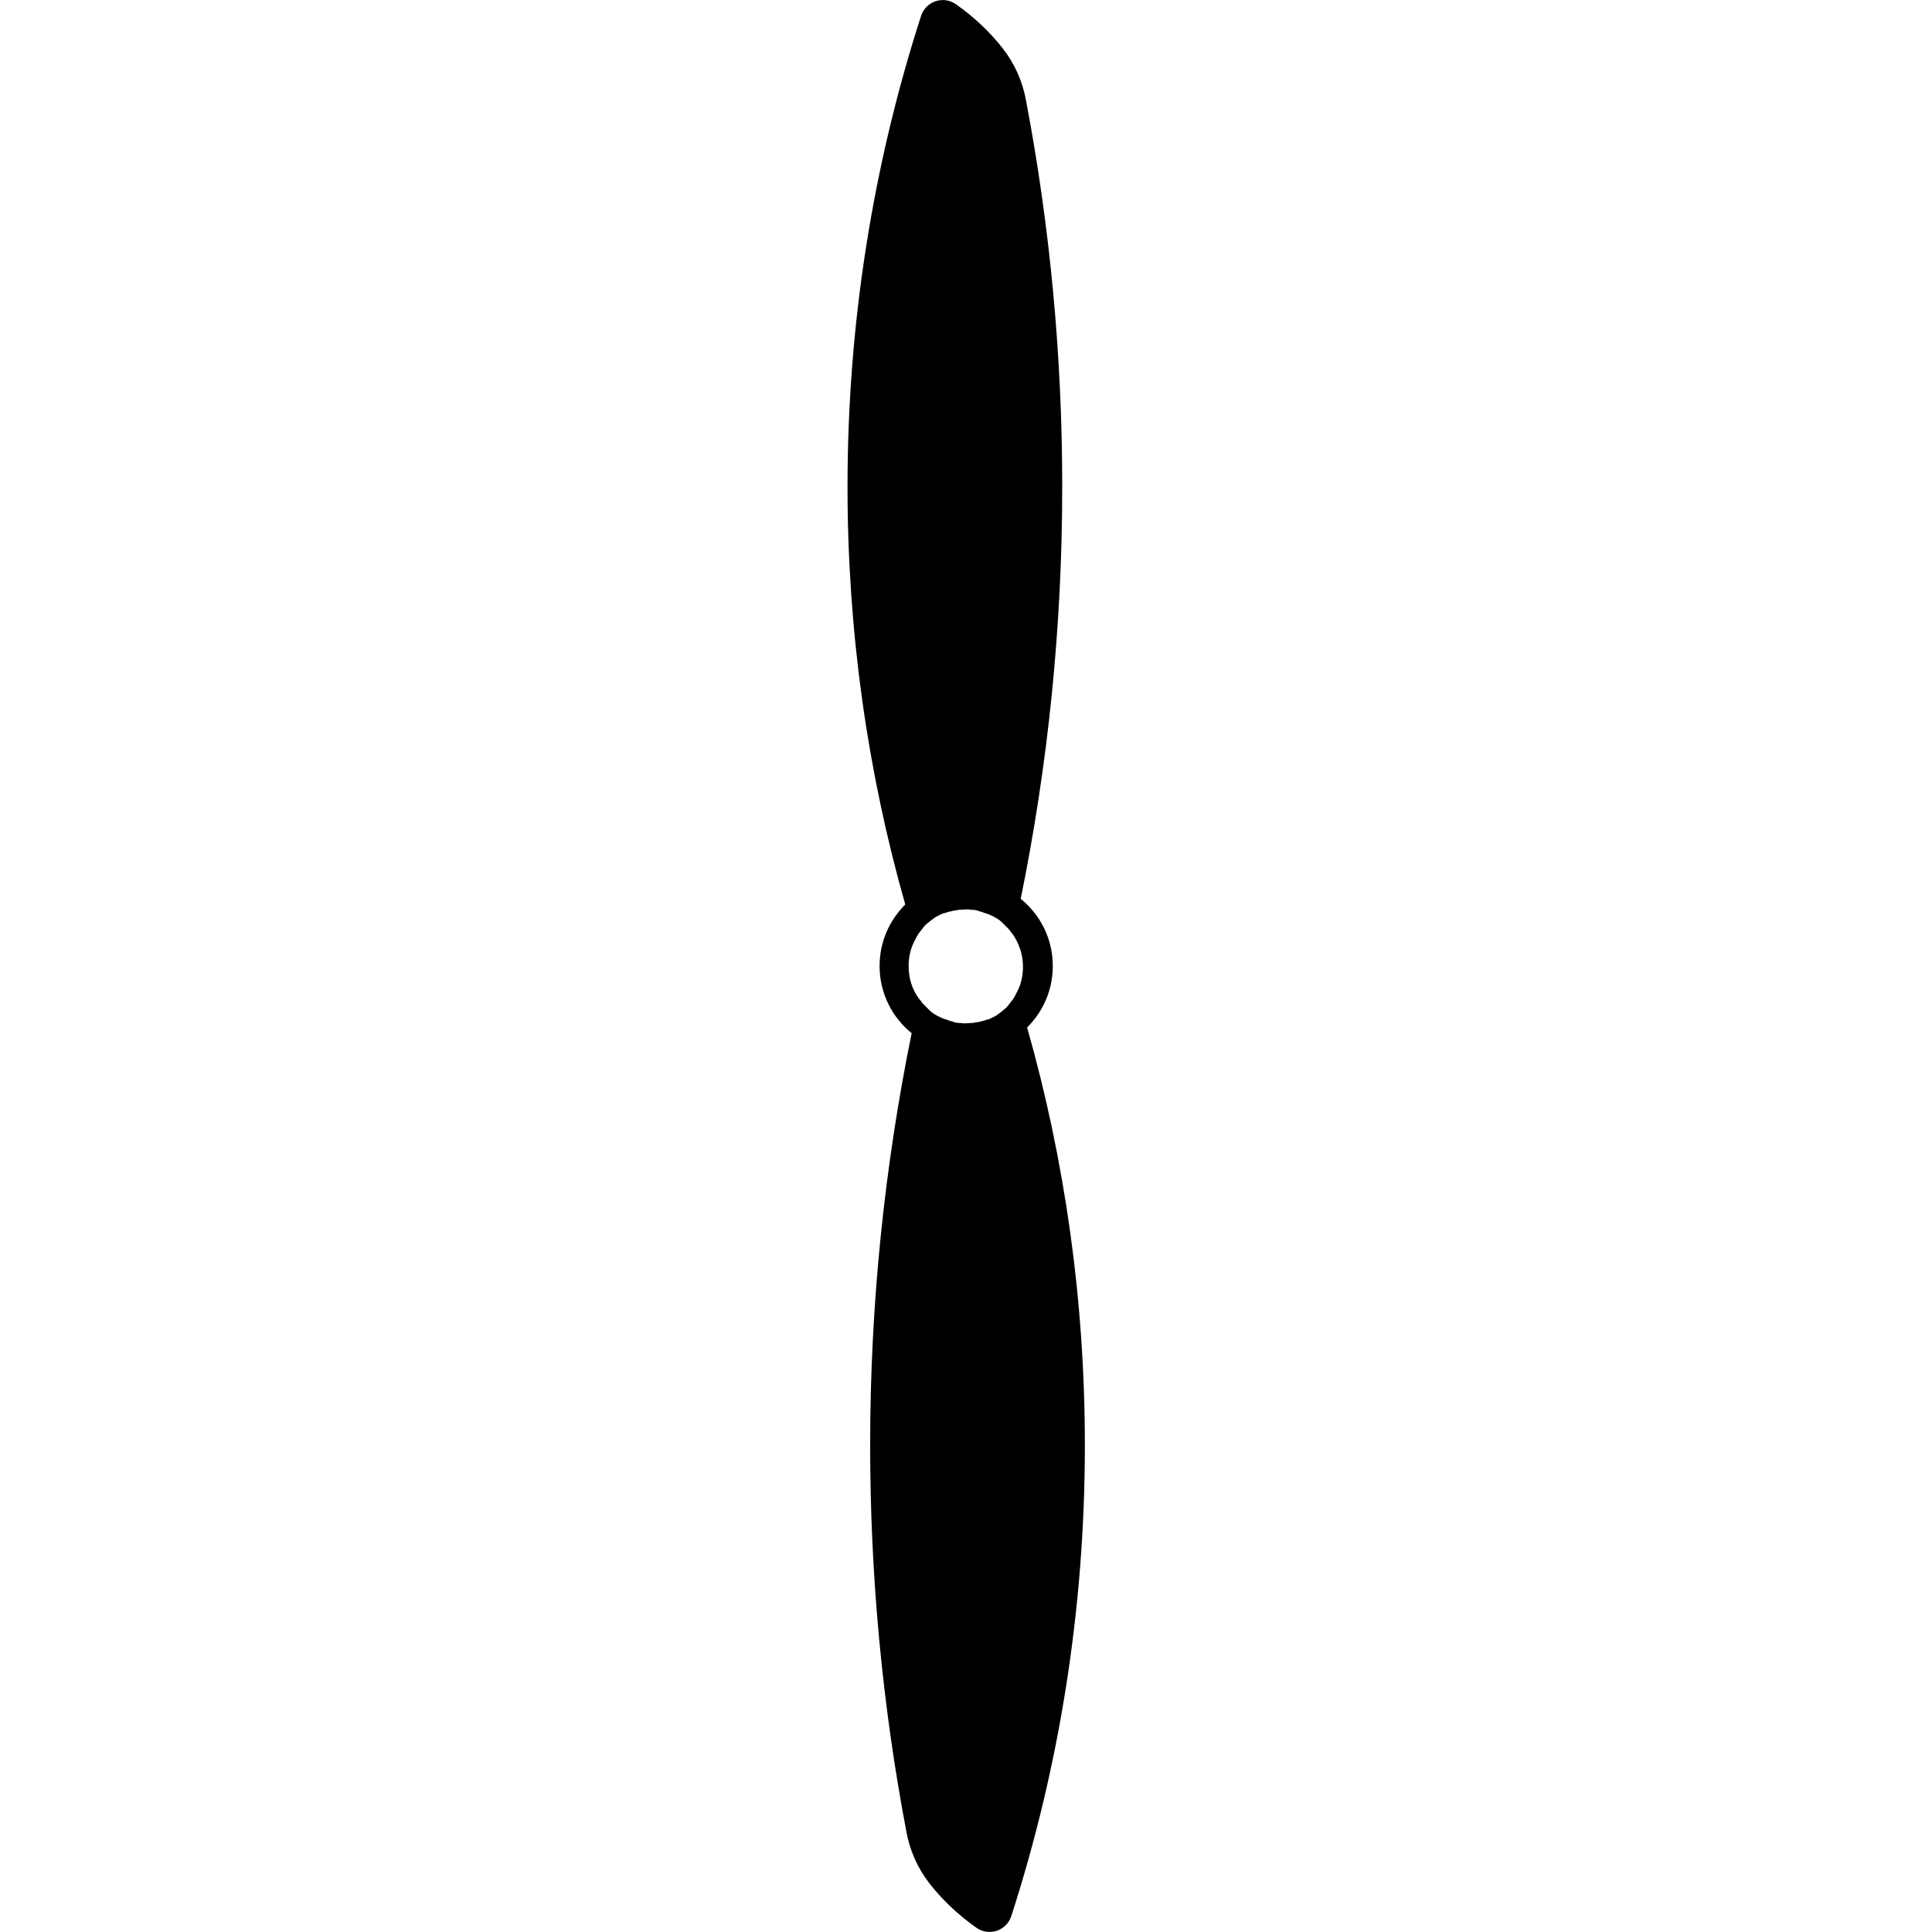 <svg version="1.1" xmlns="http://www.w3.org/2000/svg" x="0" y="0" viewBox="0 0 512 512" xml:space="preserve"><path d="M272.2 272.3c4.2-4.2 6.8-9.9 6.8-16.3 0-7.2-3.3-13.6-8.5-17.8 7.2-35.3 11-71.8 11-109.2 0-35-3.3-69.3-9.6-102.4-.9-5-3-9.7-6.1-13.7-3.5-4.5-7.8-8.5-12.5-11.8-3.3-2.3-7.9-.8-9.2 3.1-12.7 39.3-19.5 81.3-19.5 124.8 0 38.4 5.3 75.5 15.3 110.7-4.2 4.2-6.8 9.9-6.8 16.3 0 7.2 3.3 13.6 8.5 17.8-7.2 35.3-11 71.8-11 109.2 0 35 3.3 69.3 9.6 102.4.9 5 3 9.7 6.1 13.7 3.5 4.5 7.8 8.5 12.5 11.8 3.3 2.3 7.9.8 9.2-3.1 12.7-39.3 19.5-81.3 19.5-124.8 0-38.4-5.3-75.5-15.3-110.7zM240.8 256c0-2.6.6-5 1.8-7.1l.3-.6c.1-.2.2-.3.3-.5.1-.2.2-.4.4-.6.1-.2.3-.4.4-.5.2-.3.4-.5.6-.8.1-.2.3-.3.4-.5l.4-.4c.2-.2.4-.3.6-.5.2-.1.3-.3.5-.4.3-.2.5-.4.8-.6.1-.1.3-.2.4-.3.2-.2.5-.3.7-.4.1-.1.2-.1.4-.2.4-.2.7-.4 1.1-.5.1-.1.2-.1.4-.1l.9-.3c.1 0 .2-.1.4-.1.4-.1.8-.2 1.3-.3h.2c.4-.1.7-.1 1.1-.2h.4c.5 0 .9-.1 1.4-.1.5 0 .9 0 1.4.1h.3c.4 0 .9.1 1.3.2.1 0 .2 0 .2.1.4.1.8.2 1.1.3.1 0 .1 0 .2.1.4.1.8.3 1.2.4.1 0 .2.1.3.1.4.2.7.3 1.1.5.1 0 .1.1.2.1.3.2.6.3.9.5.1.1.2.1.3.2.3.2.6.4.9.7l.3.3.6.6.4.4.7.7c.1.1.2.3.3.4.2.3.4.6.7.9 1.7 2.5 2.7 5.4 2.7 8.6 0 2.6-.6 5-1.8 7.1l-.3.6c-.1.2-.2.3-.3.5-.1.2-.2.4-.4.6-.1.2-.3.4-.4.5-.2.3-.4.5-.6.8-.1.2-.3.3-.4.5l-.4.4c-.2.2-.4.3-.6.5-.2.1-.3.3-.5.4-.3.2-.5.4-.8.6-.1.1-.3.2-.4.3-.2.2-.5.3-.7.4-.1.1-.2.1-.4.2-.4.2-.7.4-1.1.5-.1.1-.2.1-.4.1l-.9.3c-.1 0-.2.1-.4.1-.4.1-.8.2-1.3.3h-.2c-.4.1-.7.1-1.1.2h-.4c-.5 0-.9.1-1.4.1-.5 0-.9 0-1.4-.1h-.3c-.4 0-.9-.1-1.3-.2-.1 0-.2 0-.2-.1-.4-.1-.8-.2-1.1-.3-.1 0-.1 0-.2-.1-.4-.1-.8-.3-1.2-.4-.1 0-.2-.1-.3-.1-.4-.2-.7-.3-1.1-.5-.1 0-.1-.1-.2-.1-.3-.2-.6-.3-.9-.5-.1-.1-.2-.1-.3-.2-.3-.2-.6-.4-.9-.7l-.3-.3-.6-.6-.4-.4-.7-.7c-.1-.1-.2-.3-.3-.4-.2-.3-.4-.6-.7-.9-1.8-2.4-2.7-5.4-2.7-8.6z"/></svg>